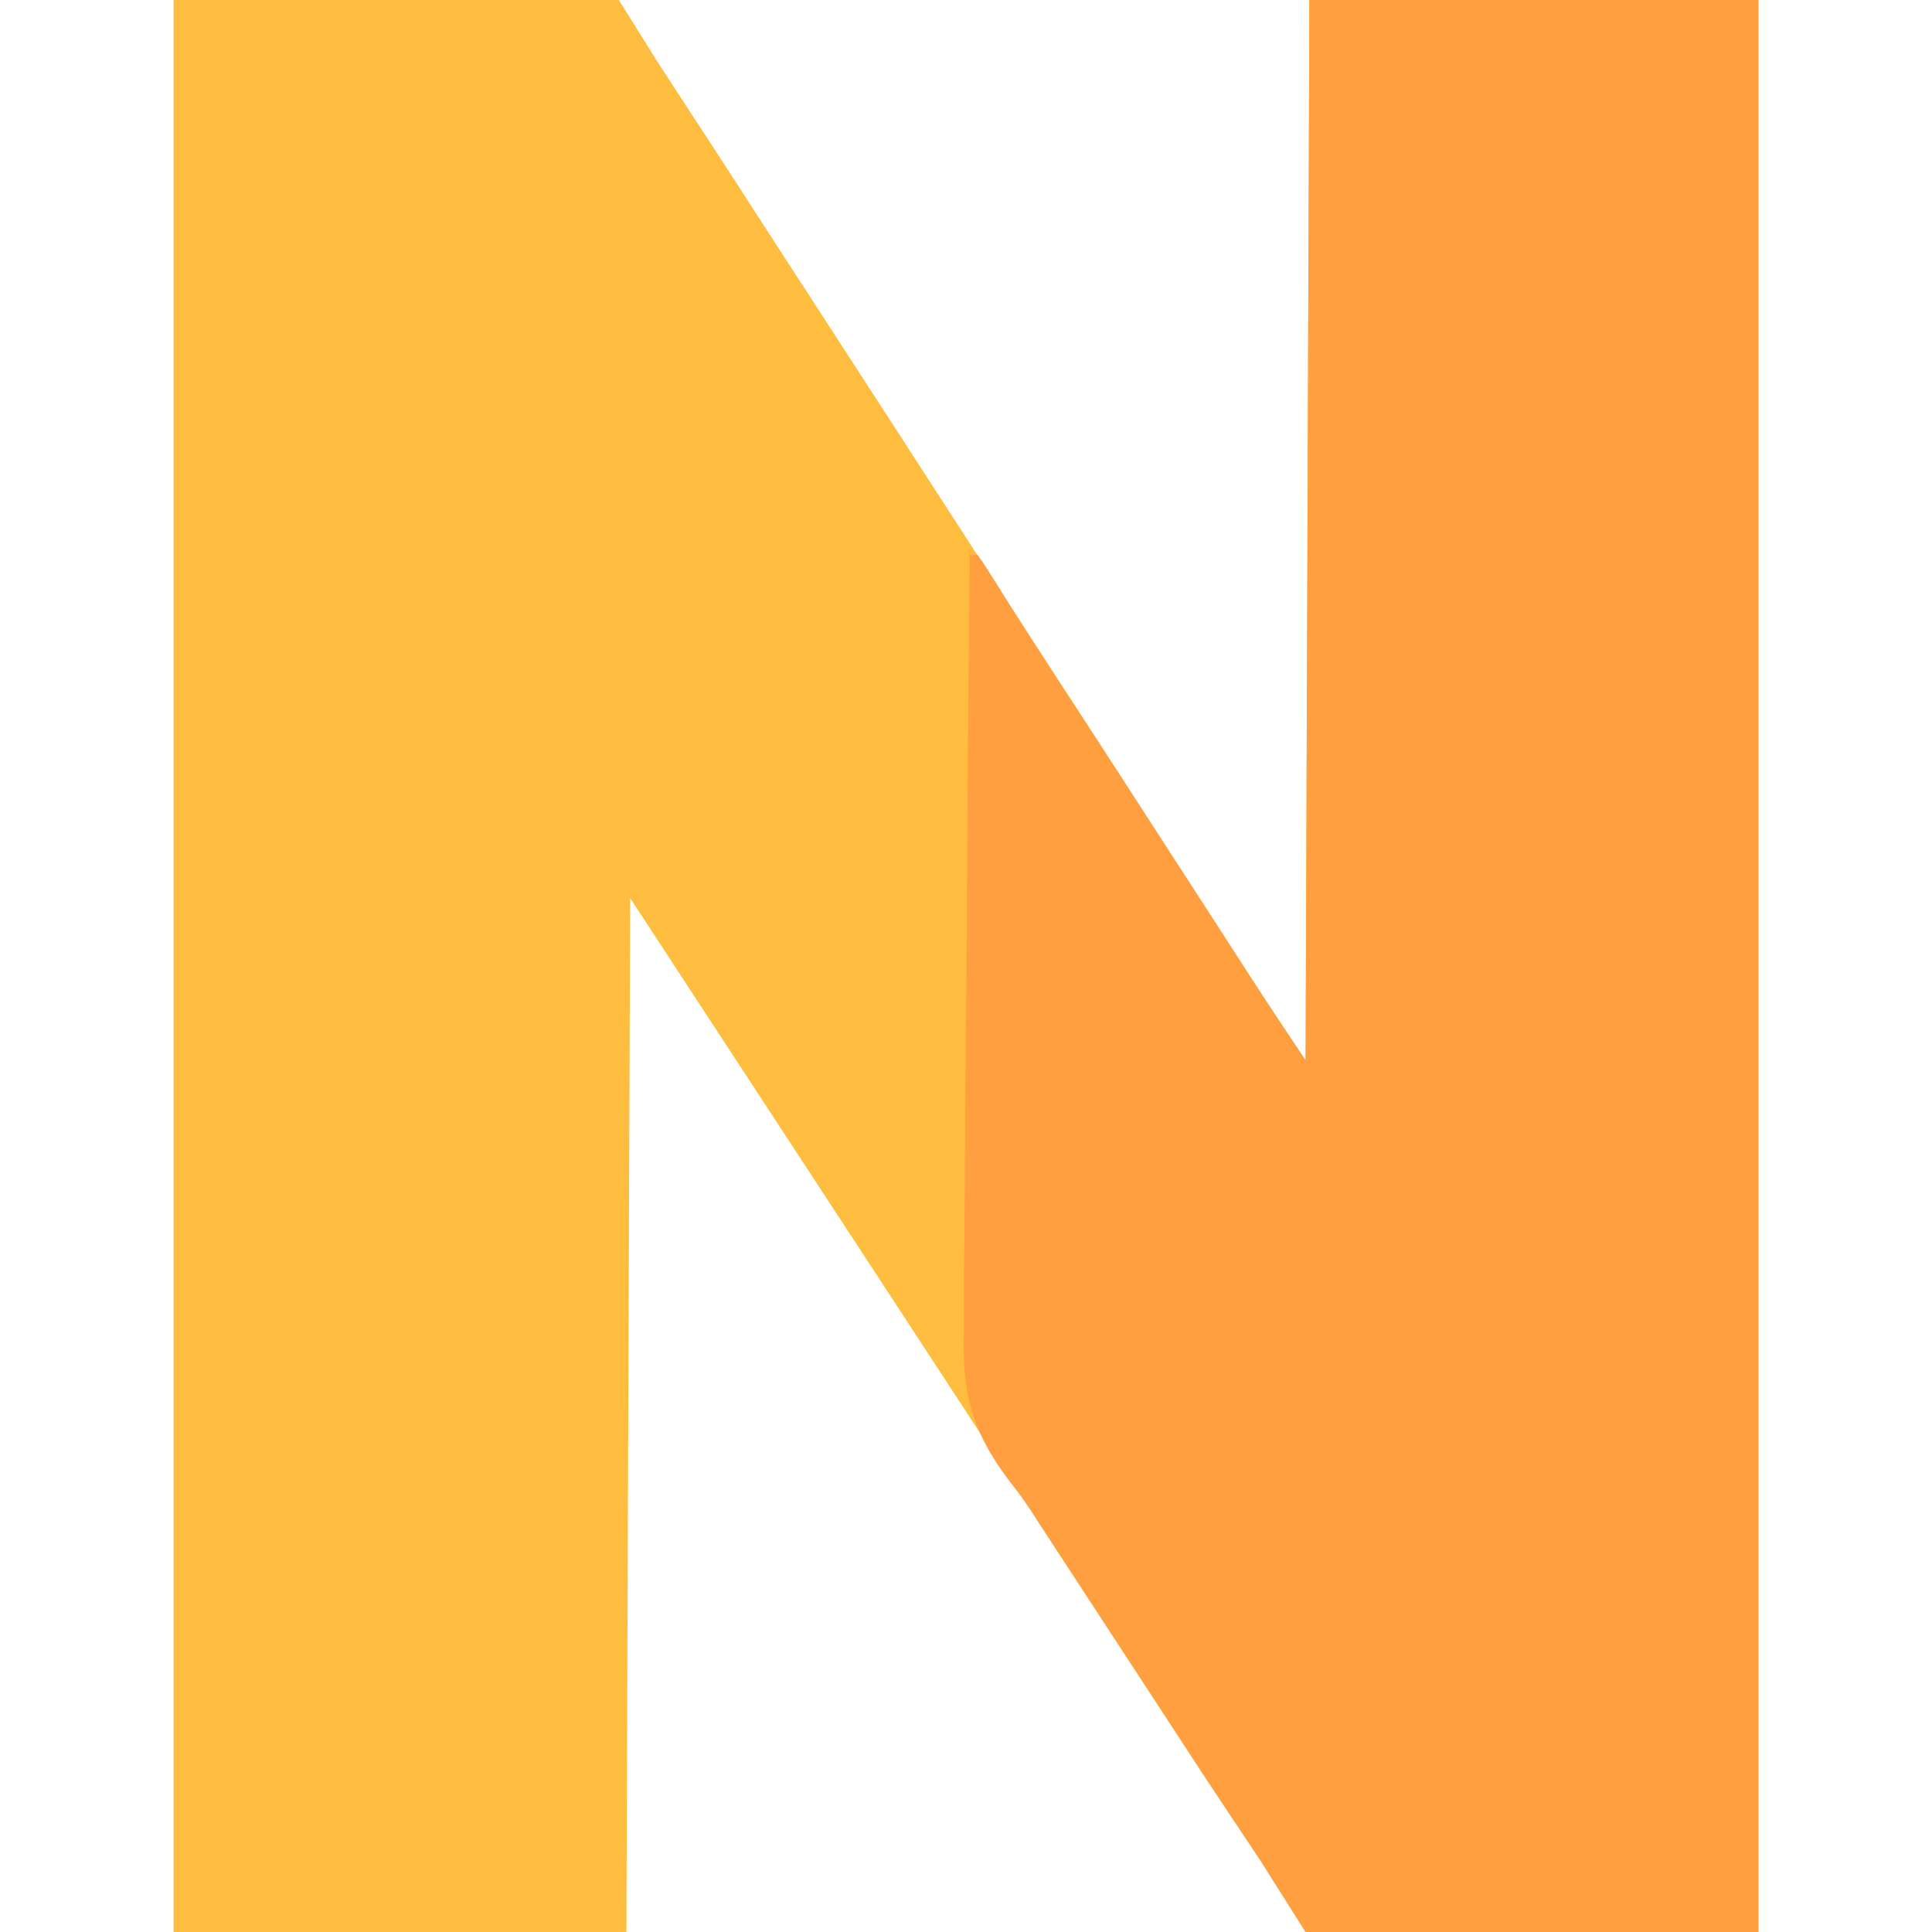 <?xml version="1.0" encoding="UTF-8"?>
<svg version="1.1" xmlns="http://www.w3.org/2000/svg" width="512" height="512">
<path d="M0 0 C38.94 0 77.88 0 118 0 C122.95 7.92 122.95 7.92 128 16 C130.467 19.821 132.941 23.635 135.438 27.438 C136.733 29.418 138.029 31.398 139.324 33.379 C139.949 34.333 140.573 35.287 141.216 36.27 C143.739 40.131 146.247 44.001 148.75 47.875 C149.19 48.555 149.629 49.235 150.082 49.936 C150.954 51.286 151.826 52.635 152.698 53.985 C154.923 57.428 157.149 60.871 159.375 64.312 C159.824 65.006 160.273 65.7 160.735 66.416 C164.316 71.949 167.907 77.475 171.5 83 C176.898 91.3 182.282 99.609 187.657 107.923 C189.937 111.449 192.219 114.975 194.5 118.5 C195.417 119.917 196.333 121.333 197.25 122.75 C197.704 123.451 198.157 124.153 198.625 124.875 C202.75 131.25 202.75 131.25 204.125 133.374 C205.043 134.793 205.961 136.213 206.879 137.632 C209.147 141.135 211.414 144.64 213.68 148.145 C218.61 155.769 223.55 163.388 228.5 171 C233.898 179.3 239.282 187.609 244.657 195.923 C246.937 199.449 249.219 202.975 251.5 206.5 C252.417 207.917 253.333 209.333 254.25 210.75 C254.704 211.451 255.157 212.153 255.625 212.875 C270.75 236.25 270.75 236.25 272.125 238.375 C273.041 239.791 273.957 241.206 274.873 242.621 C277.18 246.185 279.485 249.751 281.785 253.32 C282.251 254.042 282.716 254.763 283.195 255.506 C284.054 256.837 284.912 258.169 285.77 259.502 C290.432 266.724 295.23 273.844 300 281 C300.33 188.27 300.66 95.54 301 0 C340.27 0 379.54 0 420 0 C420 168.96 420 337.92 420 512 C380.4 512 340.8 512 300 512 C296.04 505.73 292.08 499.46 288 493 C283.668 486.475 283.668 486.475 279.312 479.965 C273.195 470.824 267.216 461.59 261.206 452.379 C257.641 446.917 254.07 441.459 250.5 436 C249.083 433.833 247.667 431.667 246.25 429.5 C245.549 428.428 244.847 427.355 244.125 426.25 C203.75 364.5 203.75 364.5 201.625 361.251 C200.207 359.082 198.789 356.913 197.371 354.743 C193.853 349.364 190.337 343.985 186.82 338.605 C179.387 327.233 171.947 315.864 164.5 304.5 C155.657 291.006 146.827 277.504 138 264 C132.39 255.42 126.78 246.84 121 238 C120.67 328.42 120.34 418.84 120 512 C80.4 512 40.8 512 0 512 C0 343.04 0 174.08 0 0 Z " fill="#FFBD3F" transform="translate(46,0)"/>
<path d="M0 0 C39.27 0 78.54 0 119 0 C119 168.96 119 337.92 119 512 C79.4 512 39.8 512 -1 512 C-4.96 505.73 -8.92 499.46 -13 493 C-17.332 486.475 -17.332 486.475 -21.688 479.965 C-27.805 470.824 -33.784 461.59 -39.794 452.379 C-44.064 445.837 -48.341 439.301 -52.617 432.763 C-56.199 427.285 -59.78 421.806 -63.355 416.324 C-64.089 415.201 -64.822 414.078 -65.555 412.955 C-66.901 410.893 -68.246 408.831 -69.59 406.768 C-70.541 405.311 -70.541 405.311 -71.512 403.824 C-72.144 402.833 -72.776 401.841 -73.427 400.82 C-75.303 397.953 -77.334 395.26 -79.445 392.563 C-89.611 379.164 -92.003 369.168 -91.589 352.594 C-91.585 350.335 -91.588 348.076 -91.596 345.817 C-91.6 339.753 -91.518 333.692 -91.42 327.629 C-91.331 321.267 -91.324 314.905 -91.307 308.543 C-91.269 297.887 -91.182 287.232 -91.056 276.576 C-90.927 265.613 -90.828 254.65 -90.769 243.686 C-90.765 243.007 -90.762 242.329 -90.758 241.63 C-90.74 238.225 -90.722 234.82 -90.705 231.416 C-90.56 203.276 -90.313 175.138 -90 147 C-89.34 147 -88.68 147 -88 147 C-86.574 148.882 -86.574 148.882 -84.902 151.555 C-83.96 153.046 -83.96 153.046 -82.999 154.568 C-81.978 156.205 -81.978 156.205 -80.938 157.875 C-79.487 160.176 -78.032 162.475 -76.578 164.773 C-76.203 165.368 -75.828 165.962 -75.441 166.575 C-71.427 172.93 -67.312 179.216 -63.188 185.5 C-61.762 187.676 -60.336 189.851 -58.91 192.027 C-58.241 193.048 -57.572 194.069 -56.883 195.121 C-52.991 201.072 -49.134 207.045 -45.278 213.02 C-43.022 216.515 -40.761 220.007 -38.5 223.5 C-37.583 224.917 -36.667 226.333 -35.75 227.75 C-35.296 228.451 -34.843 229.153 -34.375 229.875 C-30.25 236.25 -30.25 236.25 -28.875 238.375 C-27.959 239.791 -27.043 241.206 -26.127 242.621 C-23.82 246.185 -21.515 249.751 -19.215 253.32 C-18.749 254.042 -18.284 254.763 -17.805 255.506 C-16.946 256.837 -16.088 258.169 -15.23 259.502 C-10.568 266.724 -5.77 273.844 -1 281 C-0.67 188.27 -0.34 95.54 0 0 Z " fill="#FF9F3F" transform="translate(347,0)"/>
</svg>
